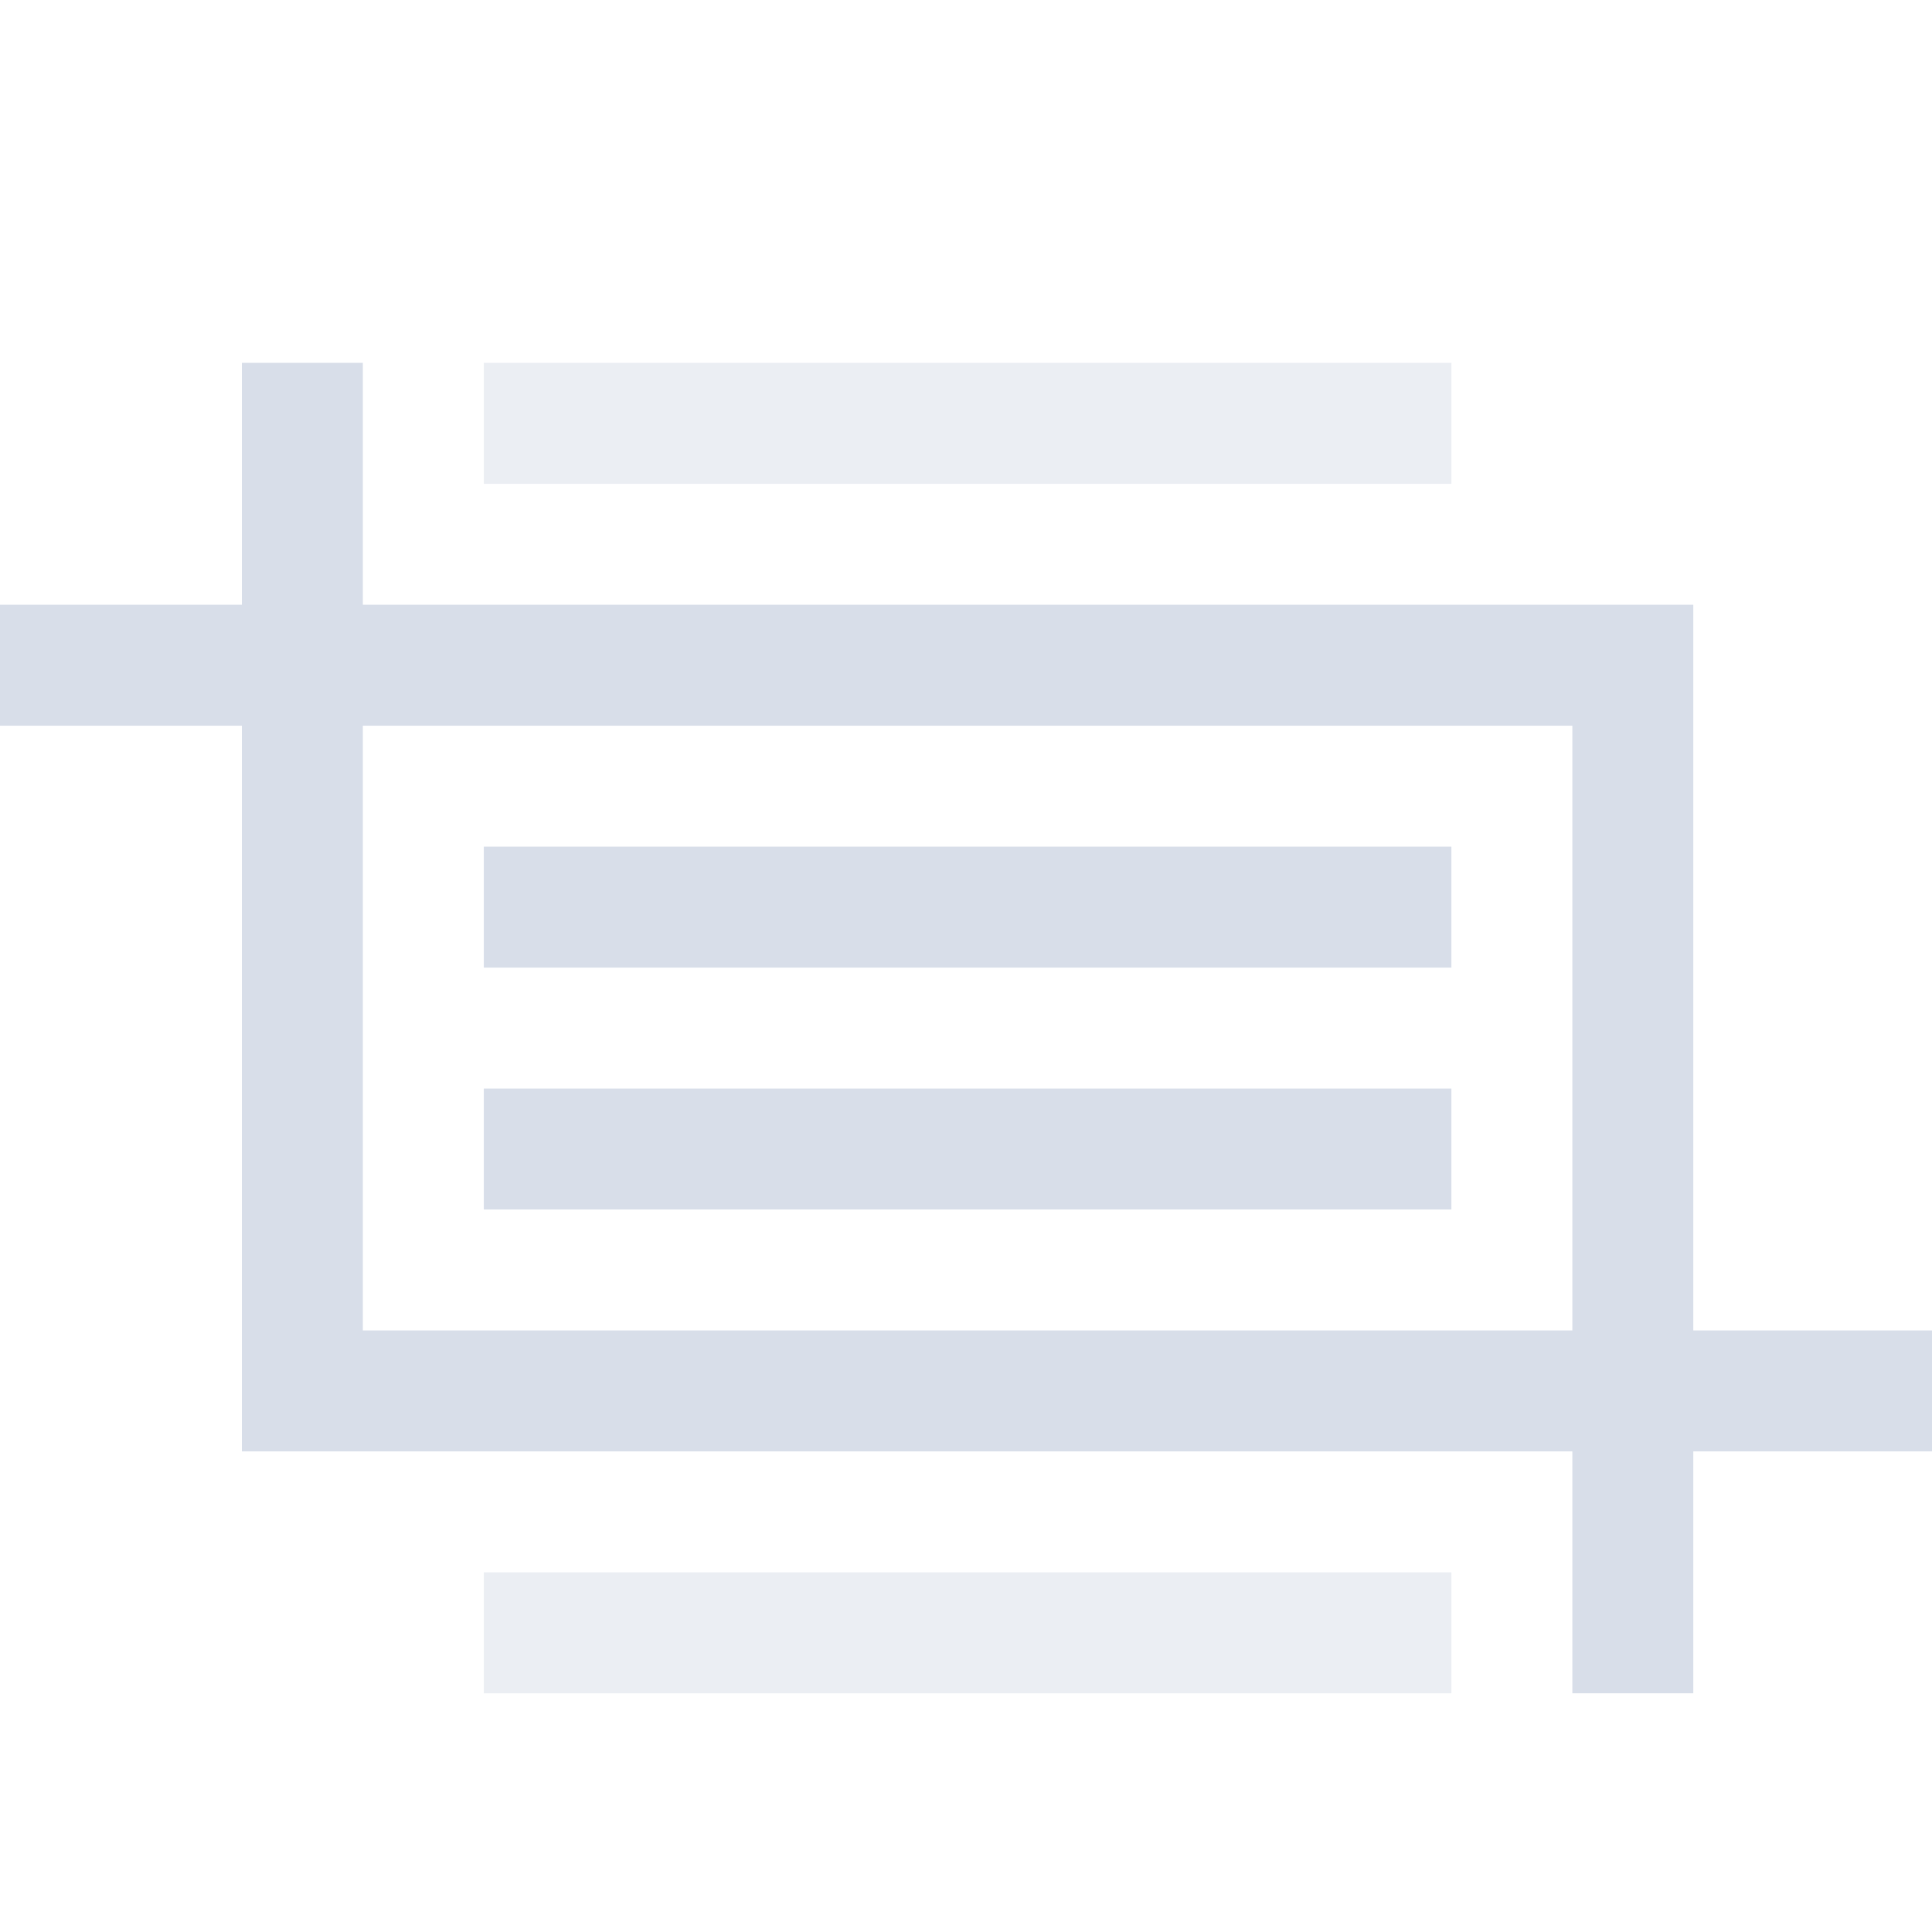 <svg width="16" height="16" viewBox="0 0 4.233 4.233" xmlns="http://www.w3.org/2000/svg">
 <style type="text/css">.ColorScheme-Text{color:#d8dee9;}</style>
 <g class="ColorScheme-Text" transform="scale(.265)" fill="currentColor">
  <path d="m4 3v1h8v-1zm0 10v1h8v-1z" opacity=".5"/>
  <path d="m4 7v1h8v-1zm0 2v1h8v-1z"/>
  <path d="m2 3v2h-2v1h2v6h11v2h1v-2h2v-1h-2v-6h-11v-2zm1 3h10v5h-10z"/>
 </g>
</svg>
